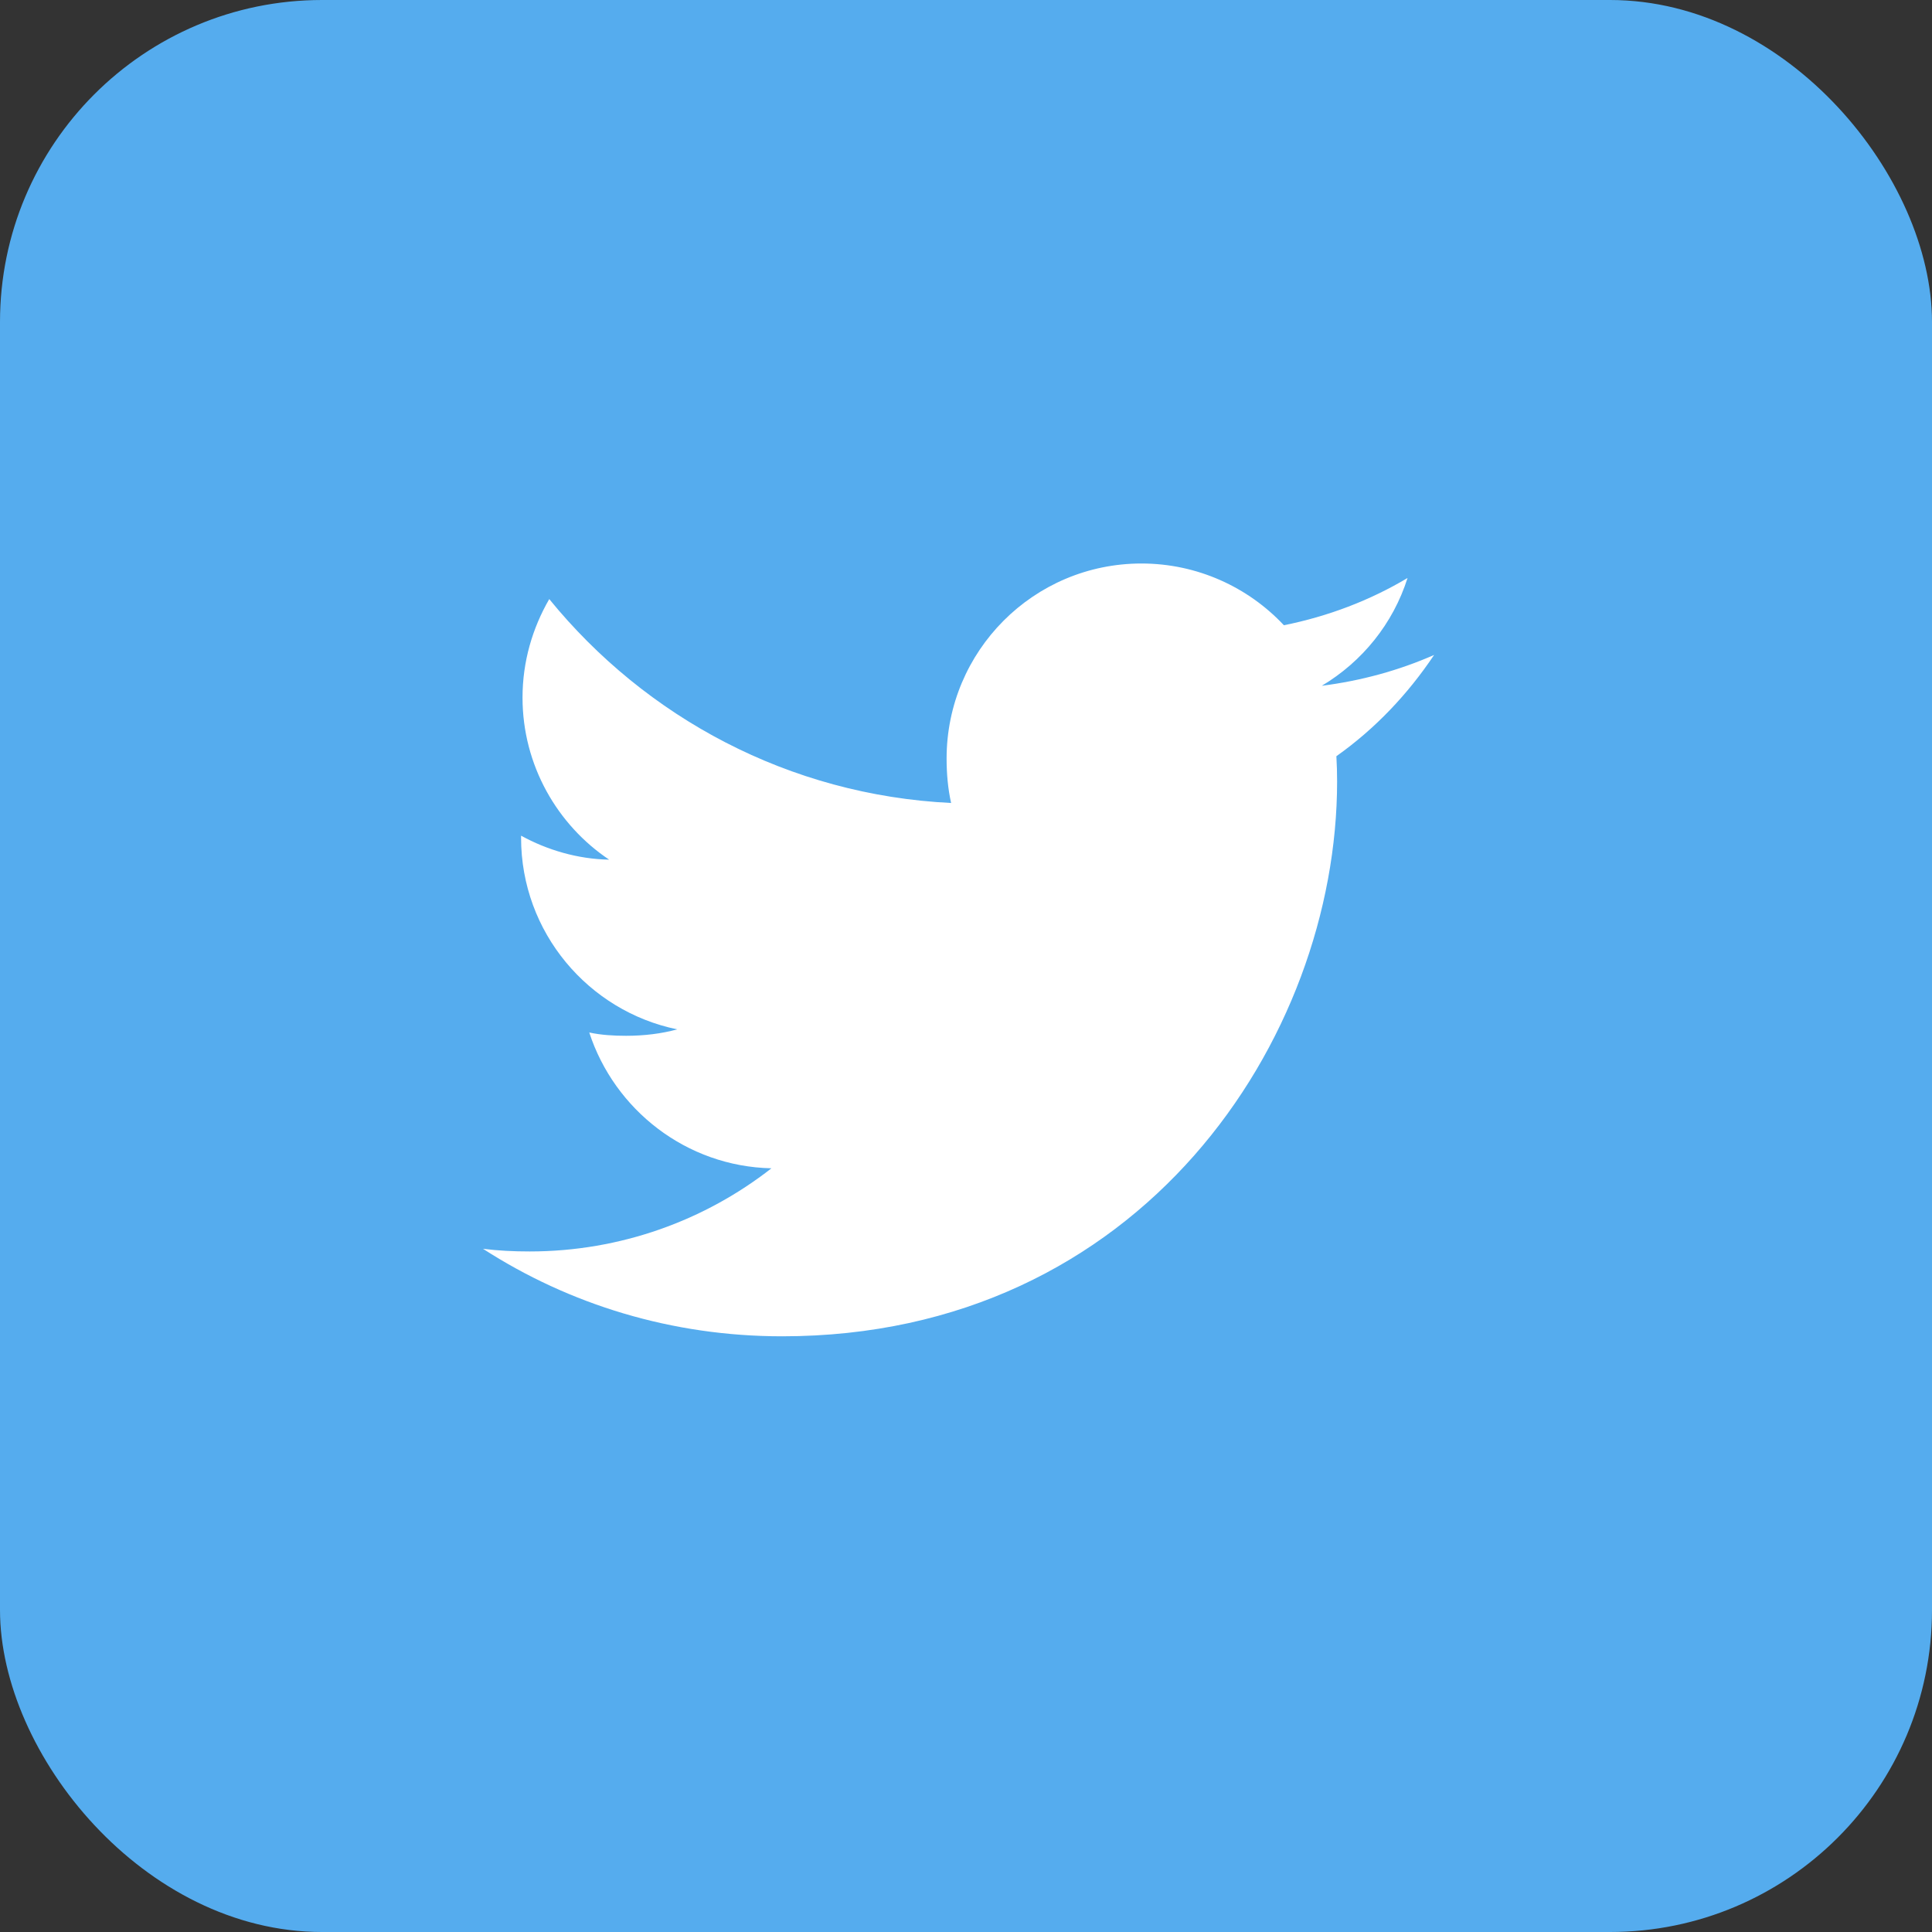<?xml version="1.0" encoding="UTF-8"?><svg width="24px" height="24px" viewBox="0 0 24 24" version="1.1" xmlns="http://www.w3.org/2000/svg" xmlns:xlink="http://www.w3.org/1999/xlink"><rect x="0" y="0" width="24" height="24" fill="#333333" stroke="none"/> <title>Twi</title> <desc>Created with Sketch.</desc> <g id="Symbol" stroke="none" stroke-width="1" fill="none" fill-rule="evenodd"> <g id="Nav/Header/Web" transform="translate(-1366, -7)"> <g id="Twi" transform="translate(1366, 7)"> <rect id="Rectangle-13" fill="#55ACEE" x="0" y="0" width="24" height="24" rx="4"></rect> <g id="twitter" transform="translate(6, 7)" fill="#FFFFFF" fill-rule="nonzero"> <path d="M11.815,1.136 C11.376,1.329 10.908,1.457 10.42,1.519 C10.922,1.219 11.305,0.748 11.485,0.18 C11.017,0.459 10.5,0.656 9.949,0.767 C9.505,0.293 8.871,0 8.18,0 C6.839,0 5.759,1.088 5.759,2.423 C5.759,2.615 5.776,2.8 5.815,2.975 C3.802,2.877 2.02,1.912 0.823,0.442 C0.614,0.804 0.491,1.219 0.491,1.666 C0.491,2.505 0.923,3.248 1.567,3.679 C1.178,3.672 0.796,3.559 0.473,3.381 C0.473,3.388 0.473,3.398 0.473,3.407 C0.473,4.584 1.312,5.562 2.413,5.787 C2.216,5.841 2.001,5.867 1.778,5.867 C1.623,5.867 1.467,5.858 1.32,5.826 C1.633,6.785 2.524,7.49 3.583,7.513 C2.759,8.158 1.712,8.546 0.58,8.546 C0.381,8.546 0.191,8.537 -5.68434189e-14,8.513 C1.073,9.205 2.345,9.6 3.716,9.6 C8.173,9.6 10.61,5.908 10.61,2.707 C10.61,2.6 10.607,2.497 10.601,2.394 C11.082,2.053 11.486,1.627 11.815,1.136 Z" id="Shape"></path> </g> </g> </g> </g></svg>
